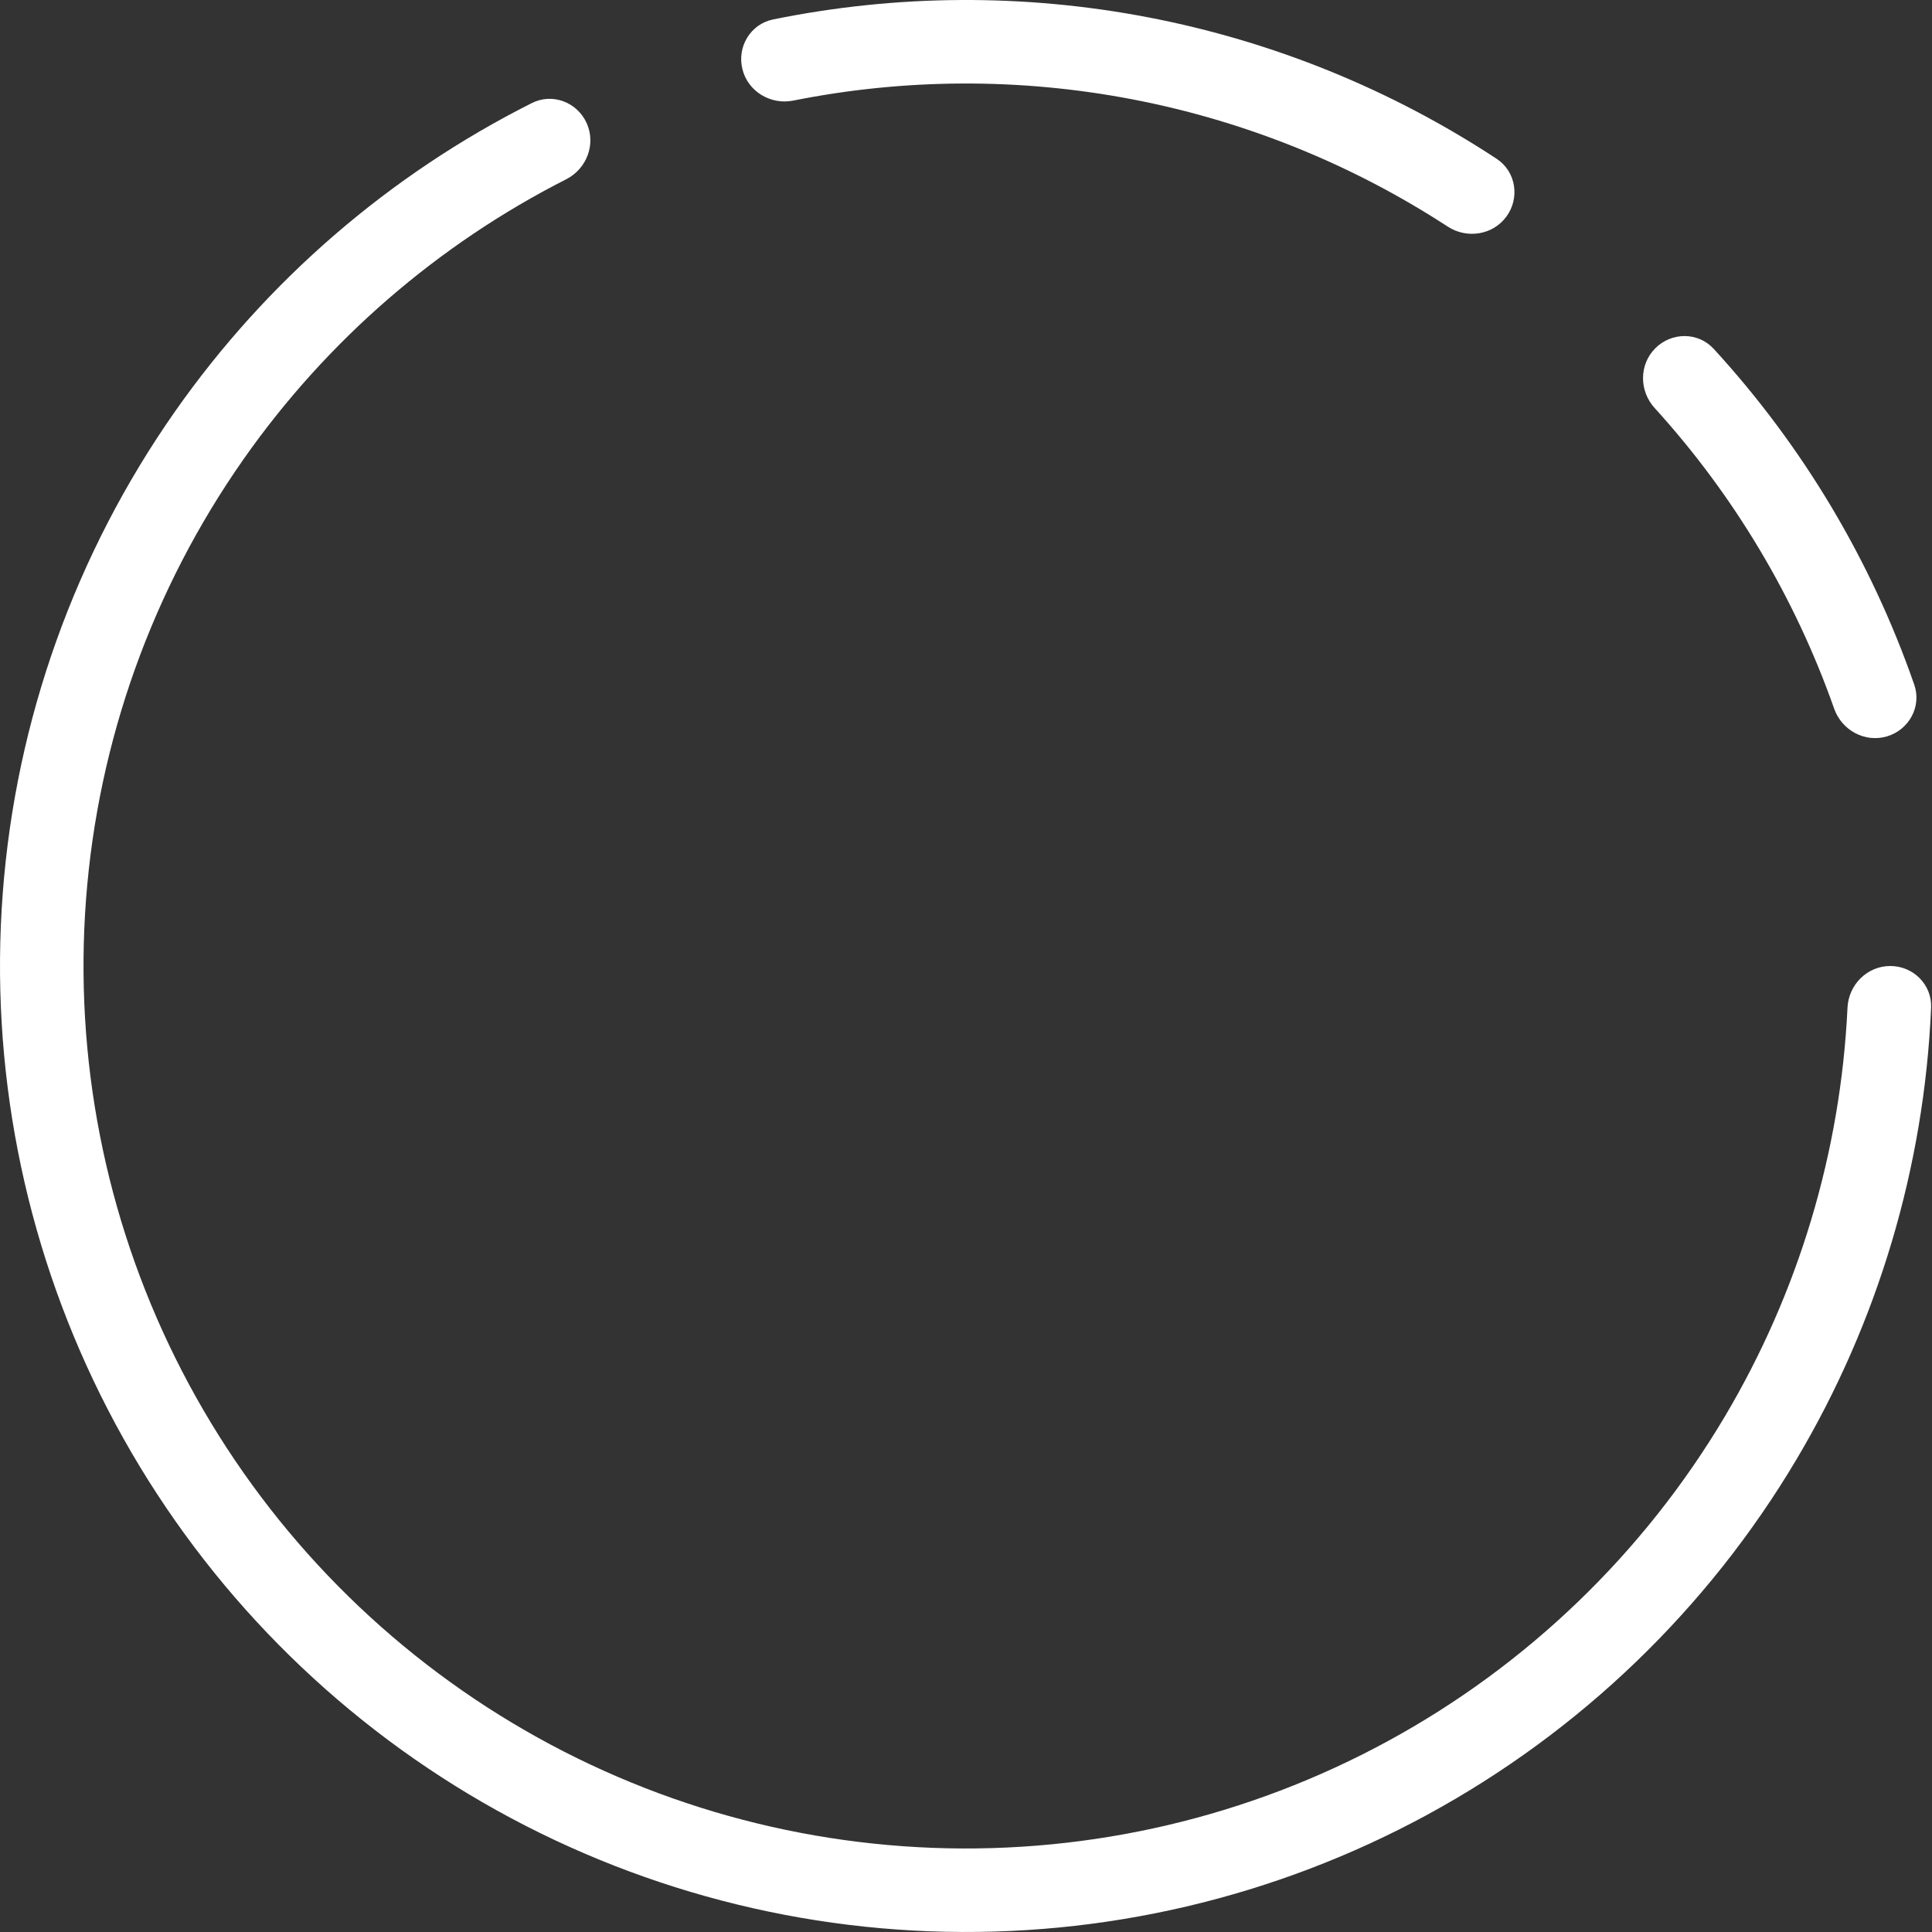 <svg width="108" height="108" viewBox="0 0 108 108" fill="none" xmlns="http://www.w3.org/2000/svg">
<rect x="0" y="0" width="108" height="108" fill="#333333" stroke="none"/>
<path d="M105.666 54C106.955 54 108.005 55.045 107.95 56.333C107.565 65.231 104.984 73.909 100.422 81.586C95.462 89.933 88.343 96.788 79.814 101.43C71.286 106.071 61.664 108.328 51.961 107.961C42.259 107.595 32.834 104.619 24.681 99.347C16.527 94.075 9.945 86.702 5.629 78.005C1.313 69.307 -0.579 59.607 0.154 49.925C0.887 40.243 4.216 30.938 9.792 22.989C14.92 15.678 21.775 9.763 29.731 5.761C30.882 5.181 32.267 5.71 32.796 6.885C33.325 8.061 32.798 9.438 31.649 10.022C24.457 13.677 18.26 19.046 13.614 25.67C8.52 32.932 5.478 41.432 4.809 50.277C4.14 59.122 5.868 67.984 9.811 75.93C13.754 83.875 19.767 90.61 27.215 95.427C34.664 100.243 43.274 102.961 52.138 103.296C61.001 103.631 69.792 101.57 77.583 97.329C85.374 93.089 91.877 86.826 96.409 79.201C100.542 72.246 102.895 64.391 103.276 56.333C103.337 55.045 104.377 54 105.666 54Z" fill="white"/>
<path d="M41.502 3.869C41.19 2.618 41.951 1.346 43.214 1.088C50.13 -0.322 57.264 -0.363 64.21 0.974C71.156 2.311 77.764 4.999 83.662 8.876C84.739 9.584 84.973 11.048 84.219 12.093C83.465 13.139 82.009 13.37 80.929 12.667C75.583 9.184 69.606 6.767 63.327 5.558C57.048 4.349 50.601 4.374 44.344 5.623C43.08 5.875 41.814 5.119 41.502 3.869Z" fill="white"/>
<path d="M92.533 19.467C93.445 18.555 94.927 18.552 95.798 19.502C100.775 24.929 104.589 31.316 107.007 38.271C107.43 39.488 106.724 40.792 105.489 41.162C104.254 41.532 102.959 40.829 102.53 39.613C100.341 33.397 96.928 27.682 92.494 22.806C91.626 21.853 91.622 20.378 92.533 19.467Z" fill="white"/>
</svg>
